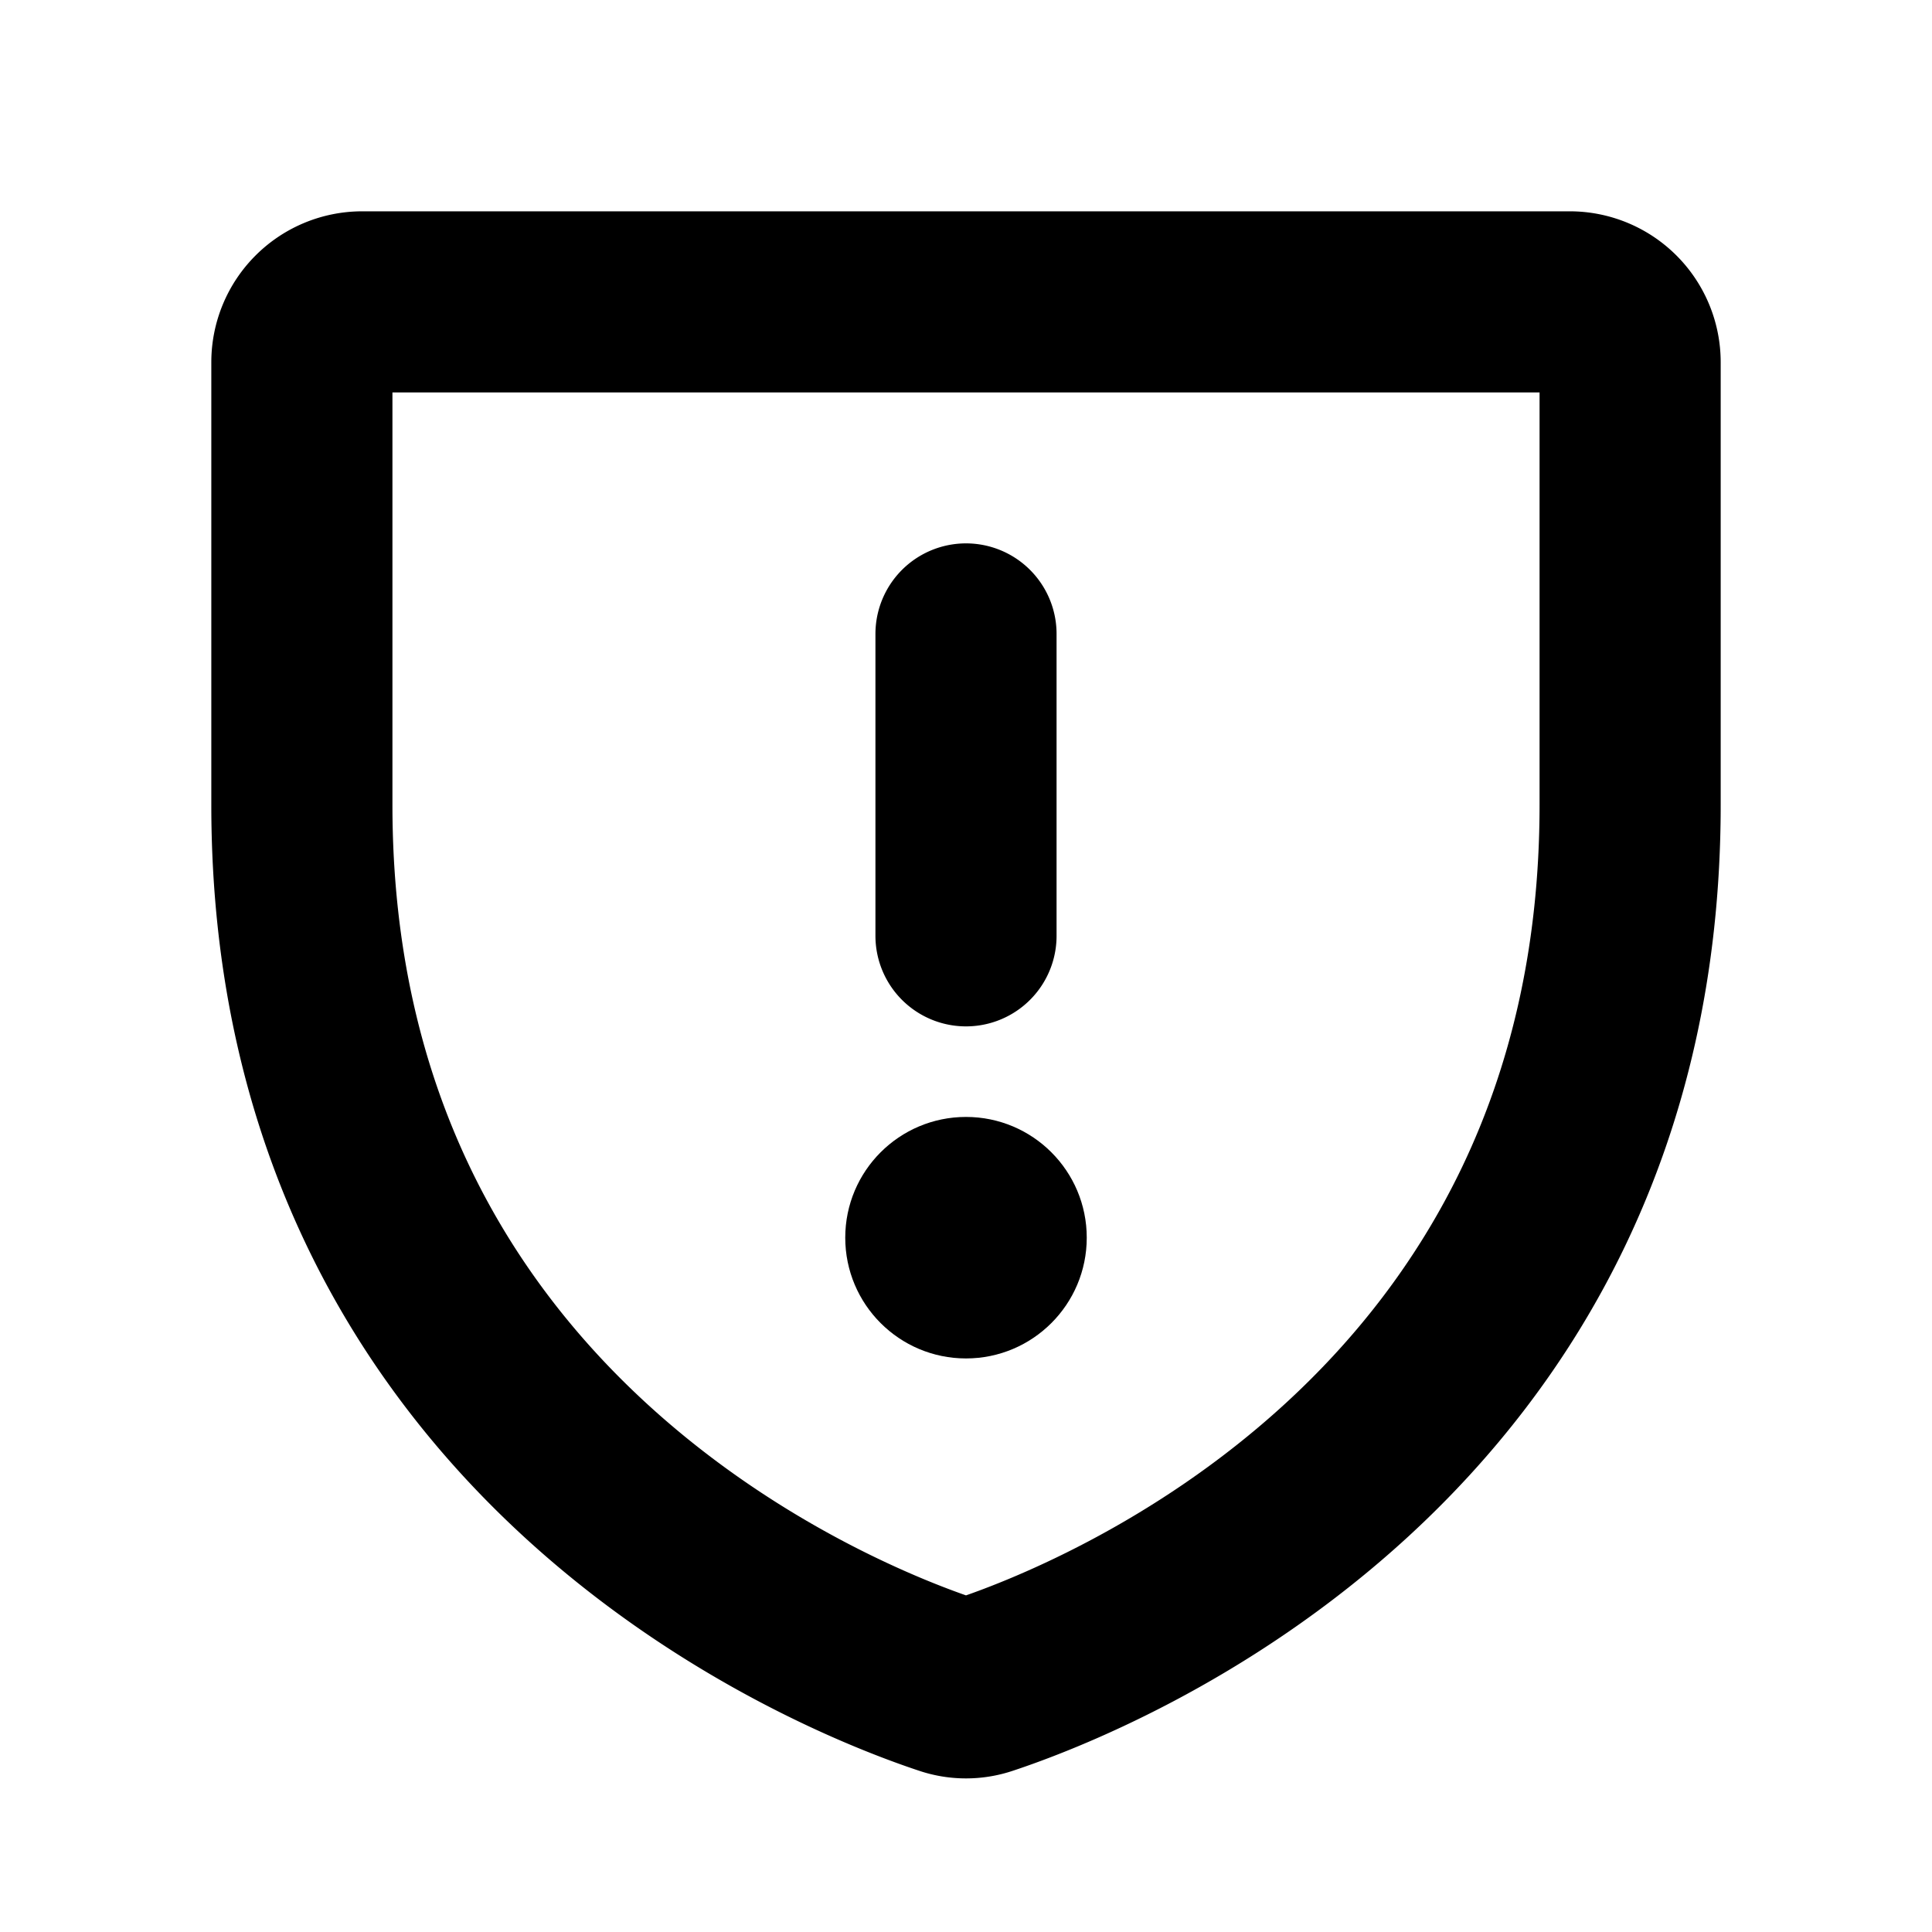 <svg xmlns="http://www.w3.org/2000/svg" viewBox="0 0 256 256" width="20" height="20"><path fill="none" d="M0 0h256v256H0z"/><path d="M40 106.667V48a8 8 0 018-8h160a8 8 0 018 8v58.667c0 84.015-71.306 111.85-85.544 116.57a7.548 7.548 0 01-4.913 0C111.306 218.517 40 190.682 40 106.667zM128 84v40" fill="none" stroke="#000" stroke-linecap="round" stroke-linejoin="round" stroke-width="24"/><circle cx="128" cy="164" r="16"/></svg>